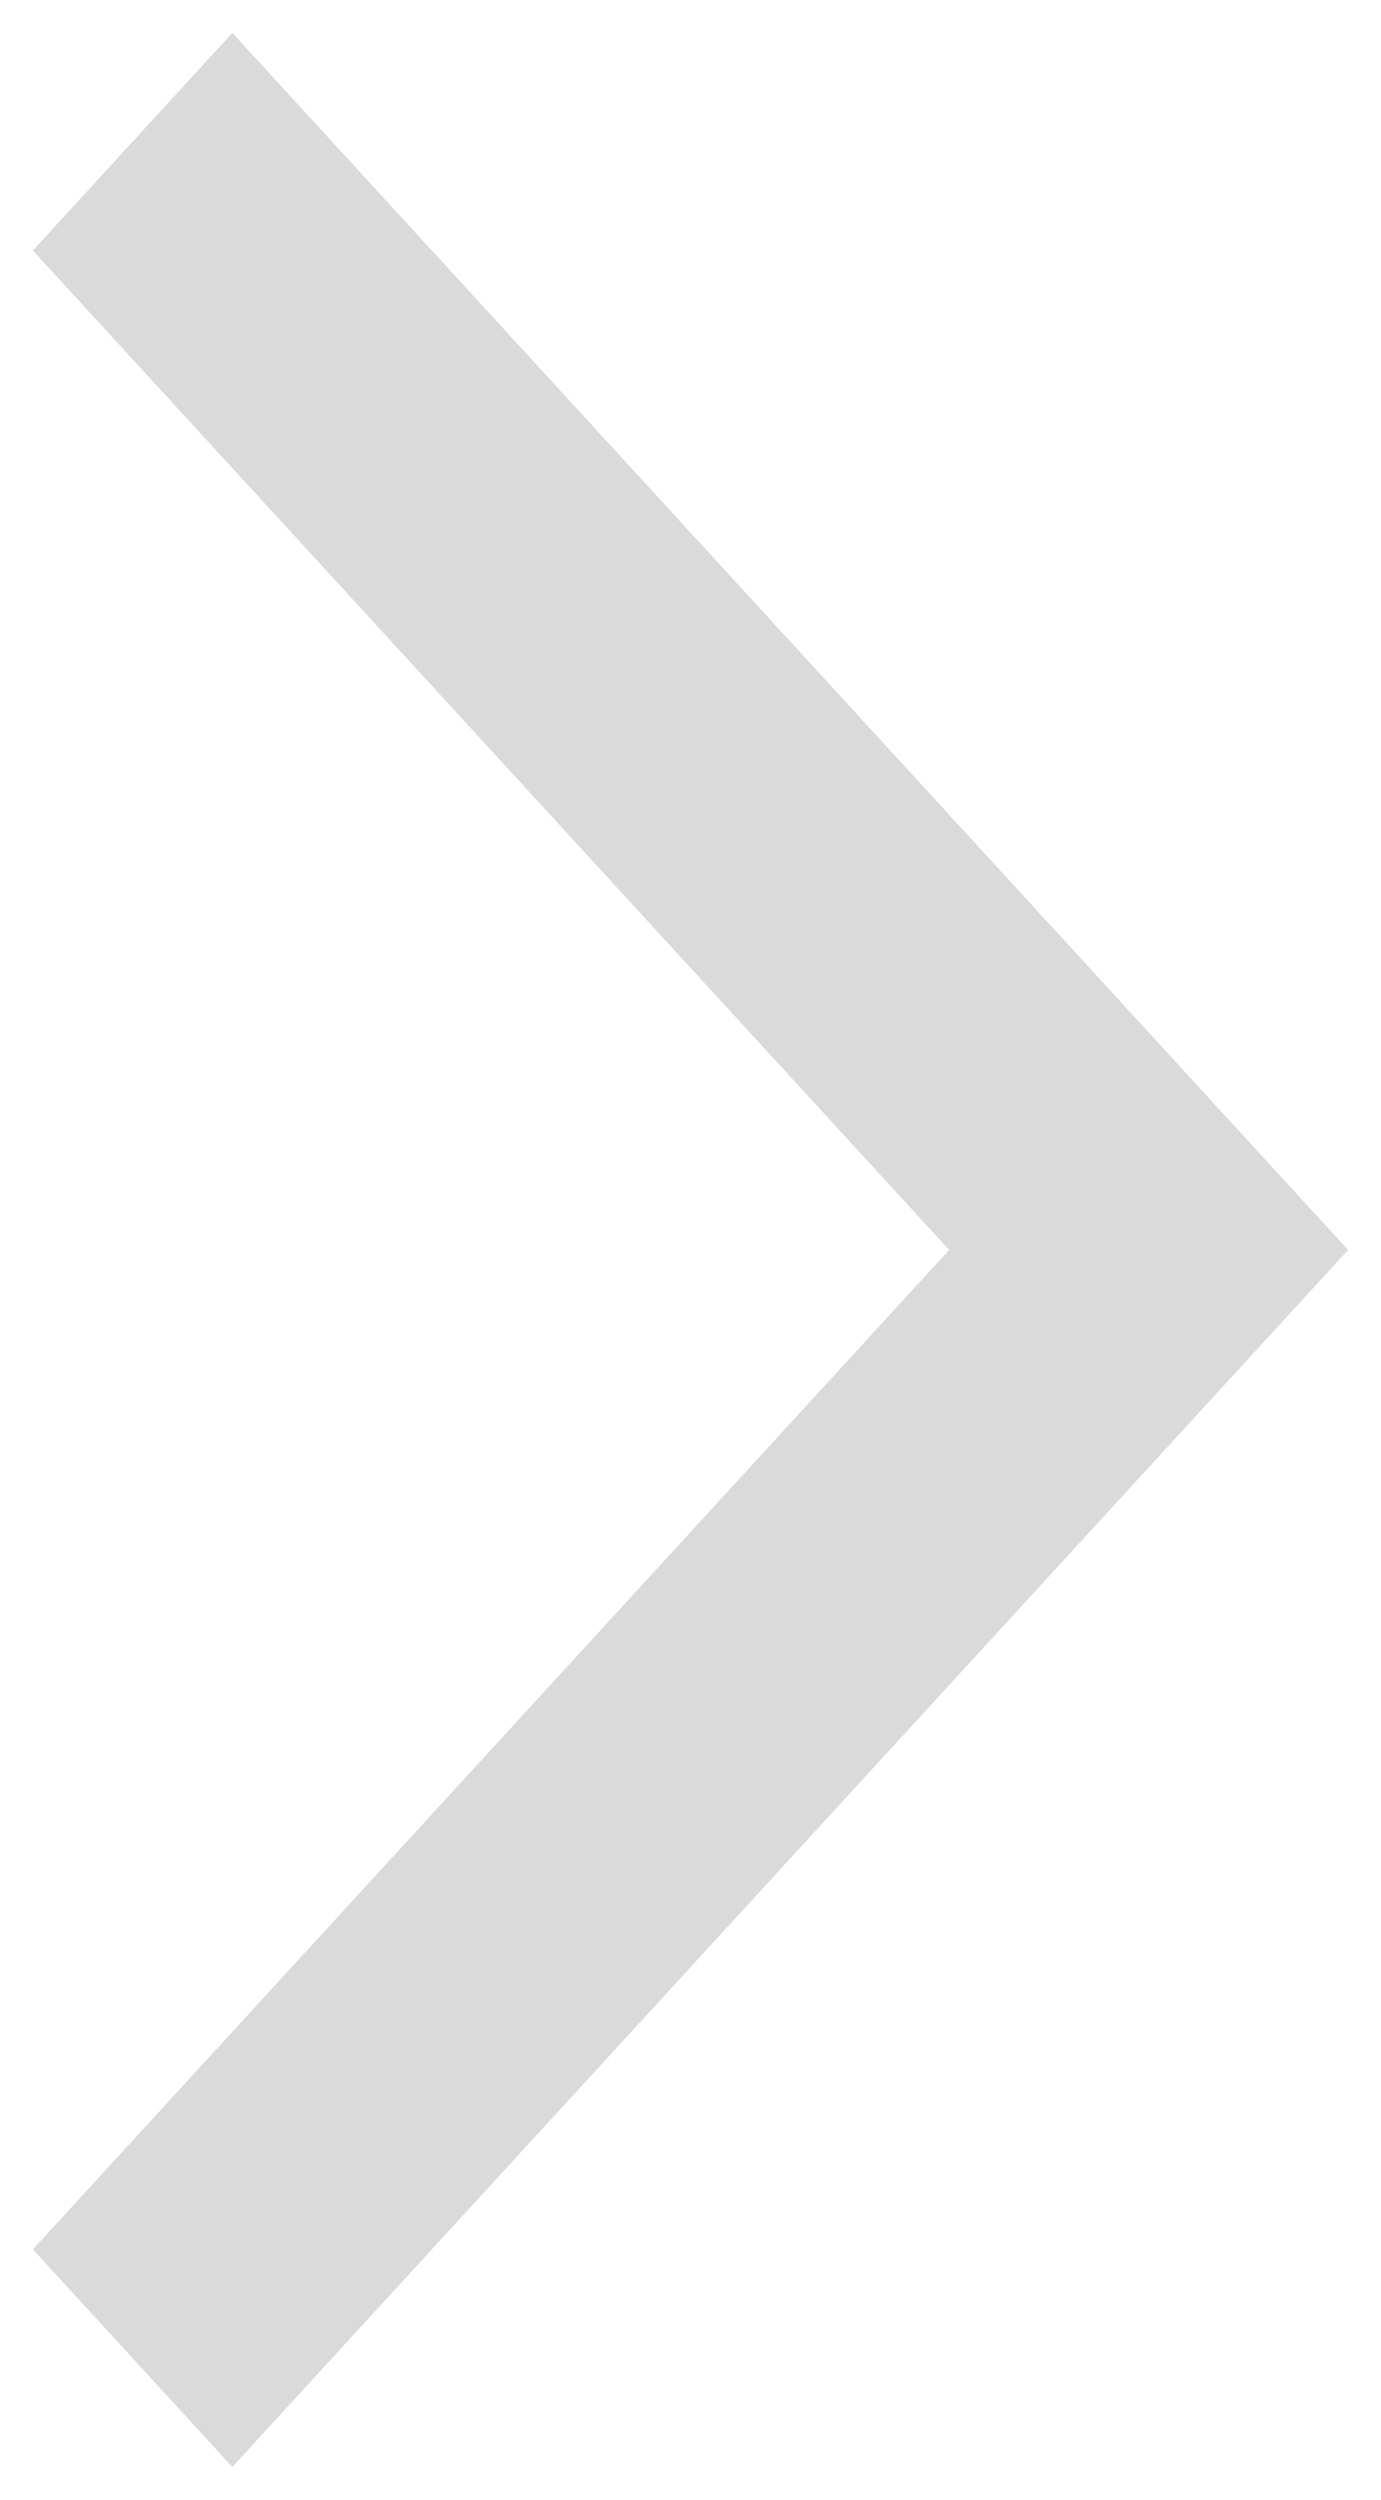 <svg width="21" height="38" viewBox="0 0 21 38" fill="none" xmlns="http://www.w3.org/2000/svg">
<path d="M0.5 34.192L3.533 37.5L20.5 19L3.533 0.5L0.5 3.808L14.433 19L0.5 34.192Z" fill="#DADADA"/>
</svg>

